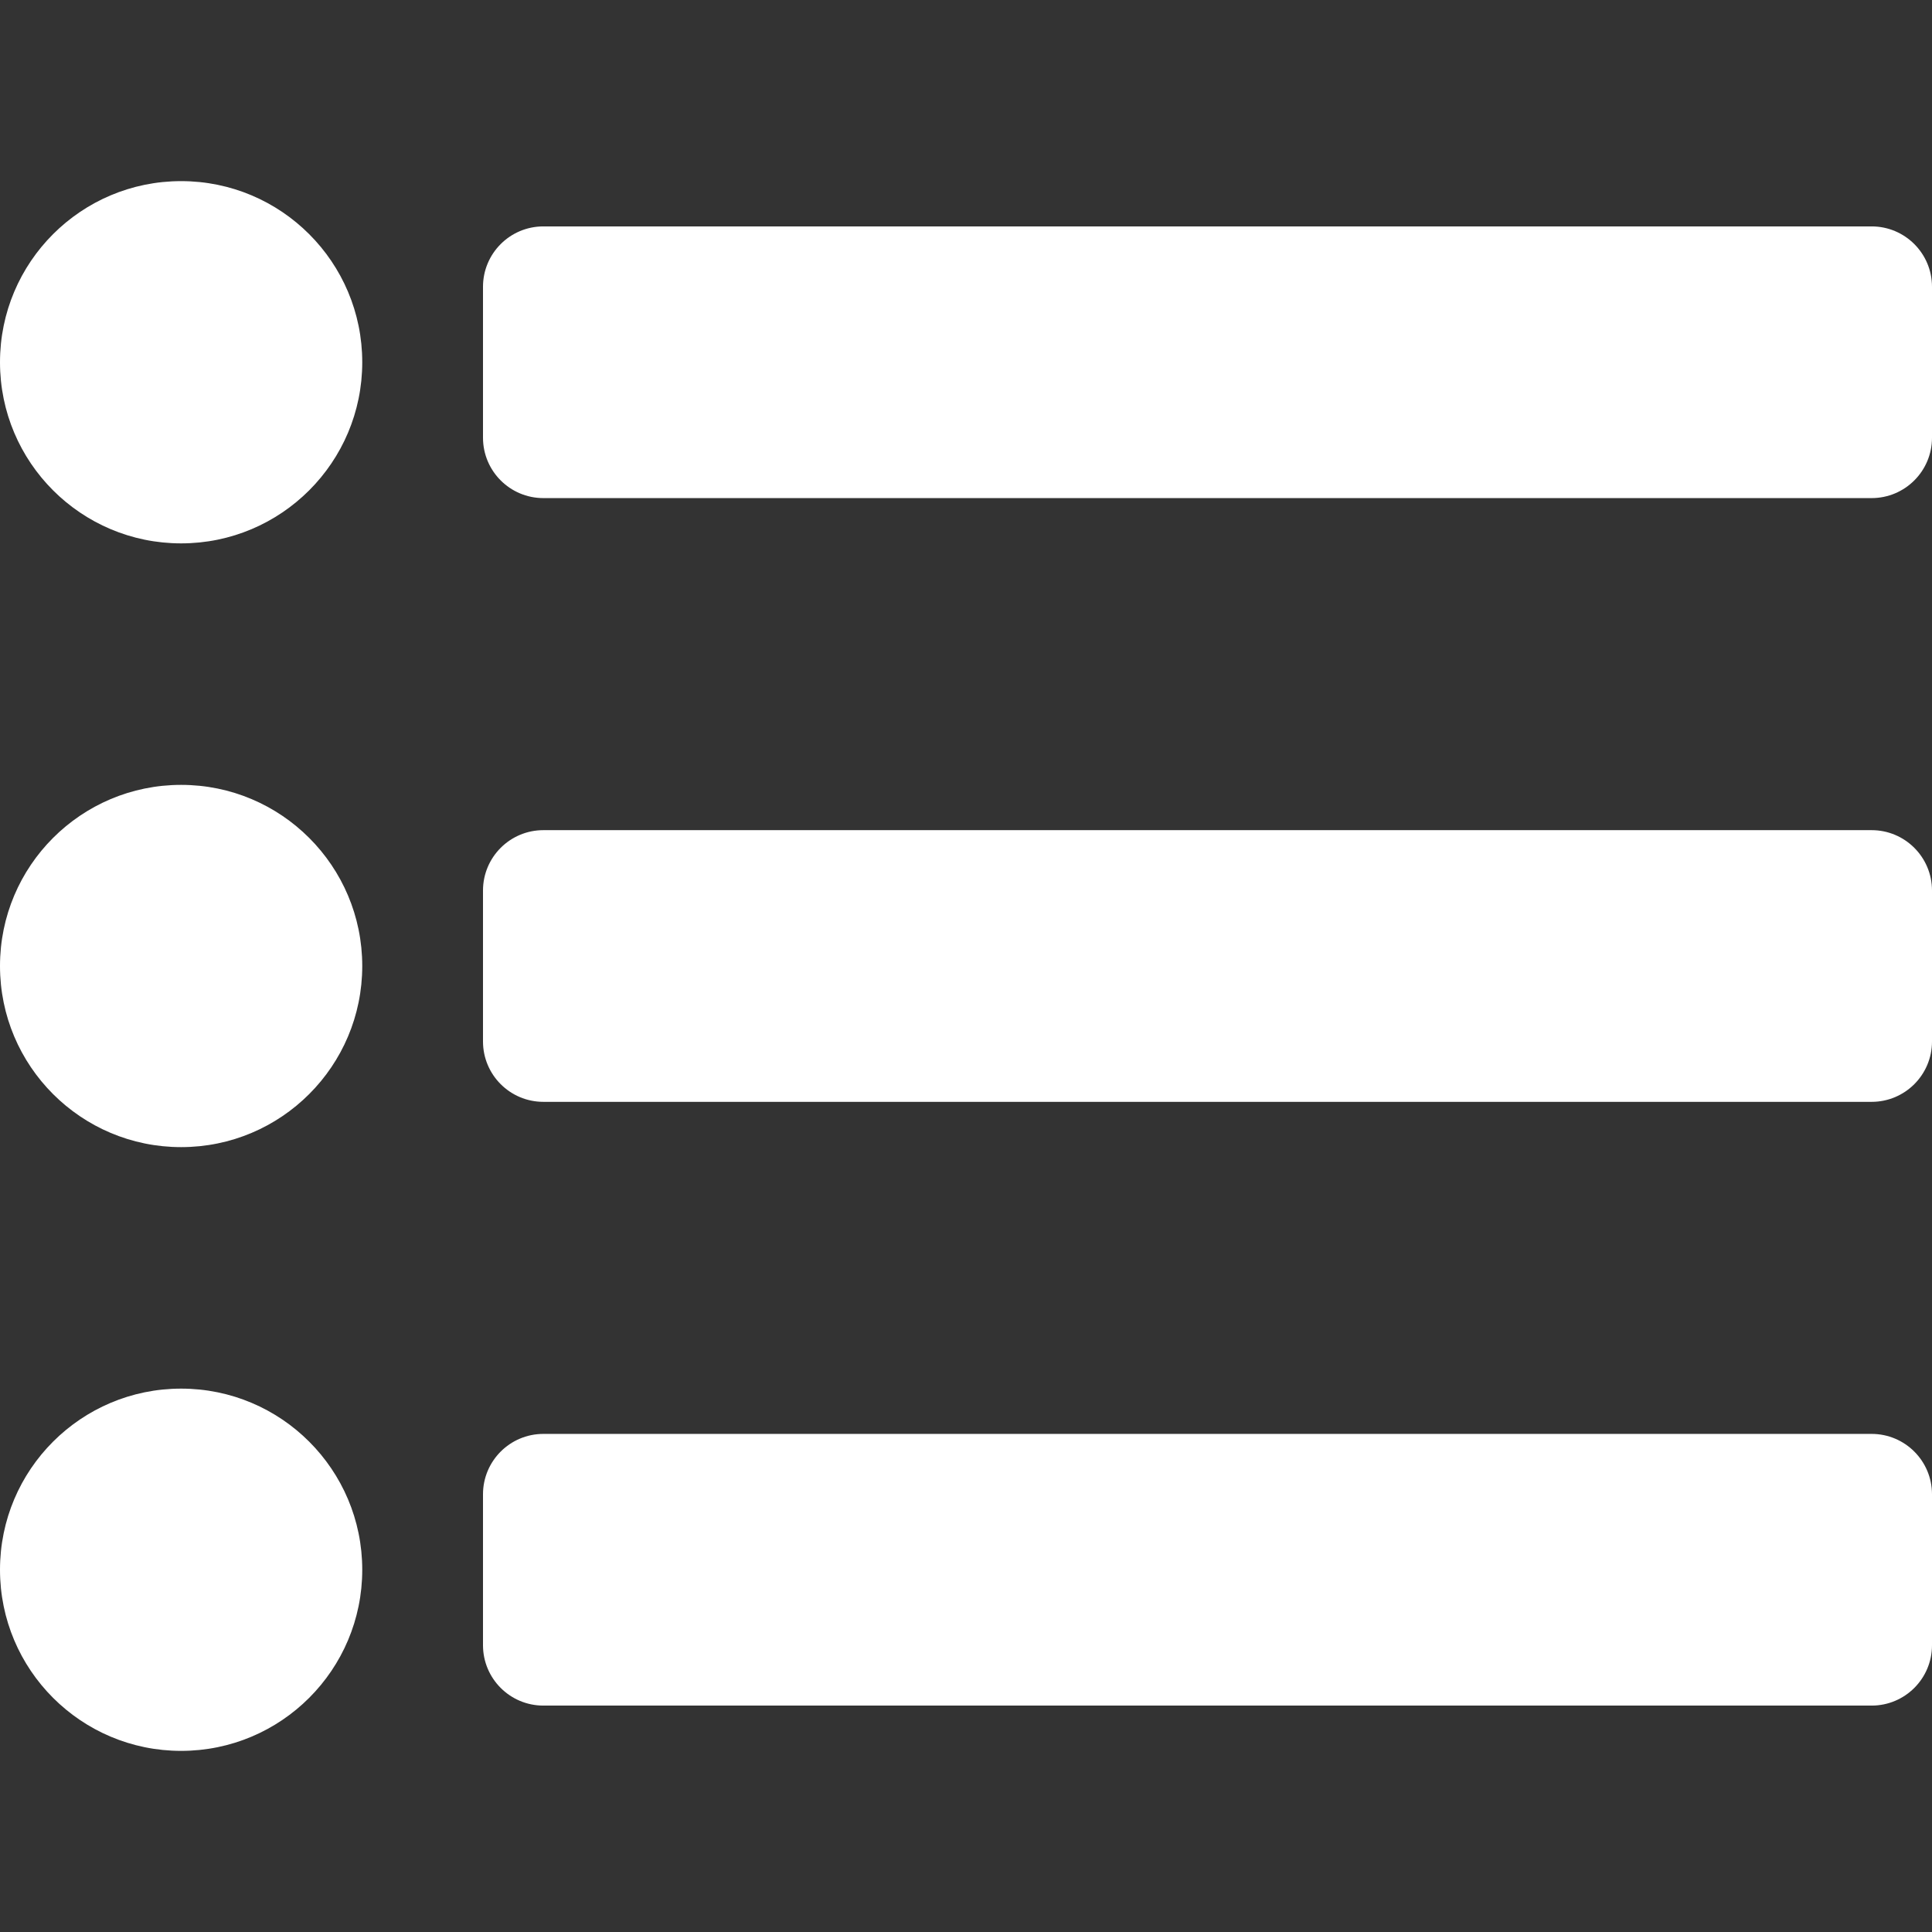 <svg xmlns="http://www.w3.org/2000/svg" viewBox="0 0 512 512"><rect x="0" y="0" width="512" height="512" fill="#333333" stroke="none"/><g fill="#ffffff"><path d="M96 96c0 26.51-21.49 48-48 48S0 122.51 0 96s21.49-48 48-48 48 21.49 48 48zM48 208c-26.51 0-48 21.49-48 48s21.49 48 48 48 48-21.49 48-48-21.49-48-48-48zm0 160c-26.51 0-48 21.49-48 48s21.49 48 48 48 48-21.49 48-48-21.49-48-48-48zm96-236h352c8.837 0 16-7.163 16-16V76c0-8.837-7.163-16-16-16H144c-8.837 0-16 7.163-16 16v40c0 8.837 7.163 16 16 16zm0 160h352c8.837 0 16-7.163 16-16v-40c0-8.837-7.163-16-16-16H144c-8.837 0-16 7.163-16 16v40c0 8.837 7.163 16 16 16zm0 160h352c8.837 0 16-7.163 16-16v-40c0-8.837-7.163-16-16-16H144c-8.837 0-16 7.163-16 16v40c0 8.837 7.163 16 16 16z"/></g></svg>
